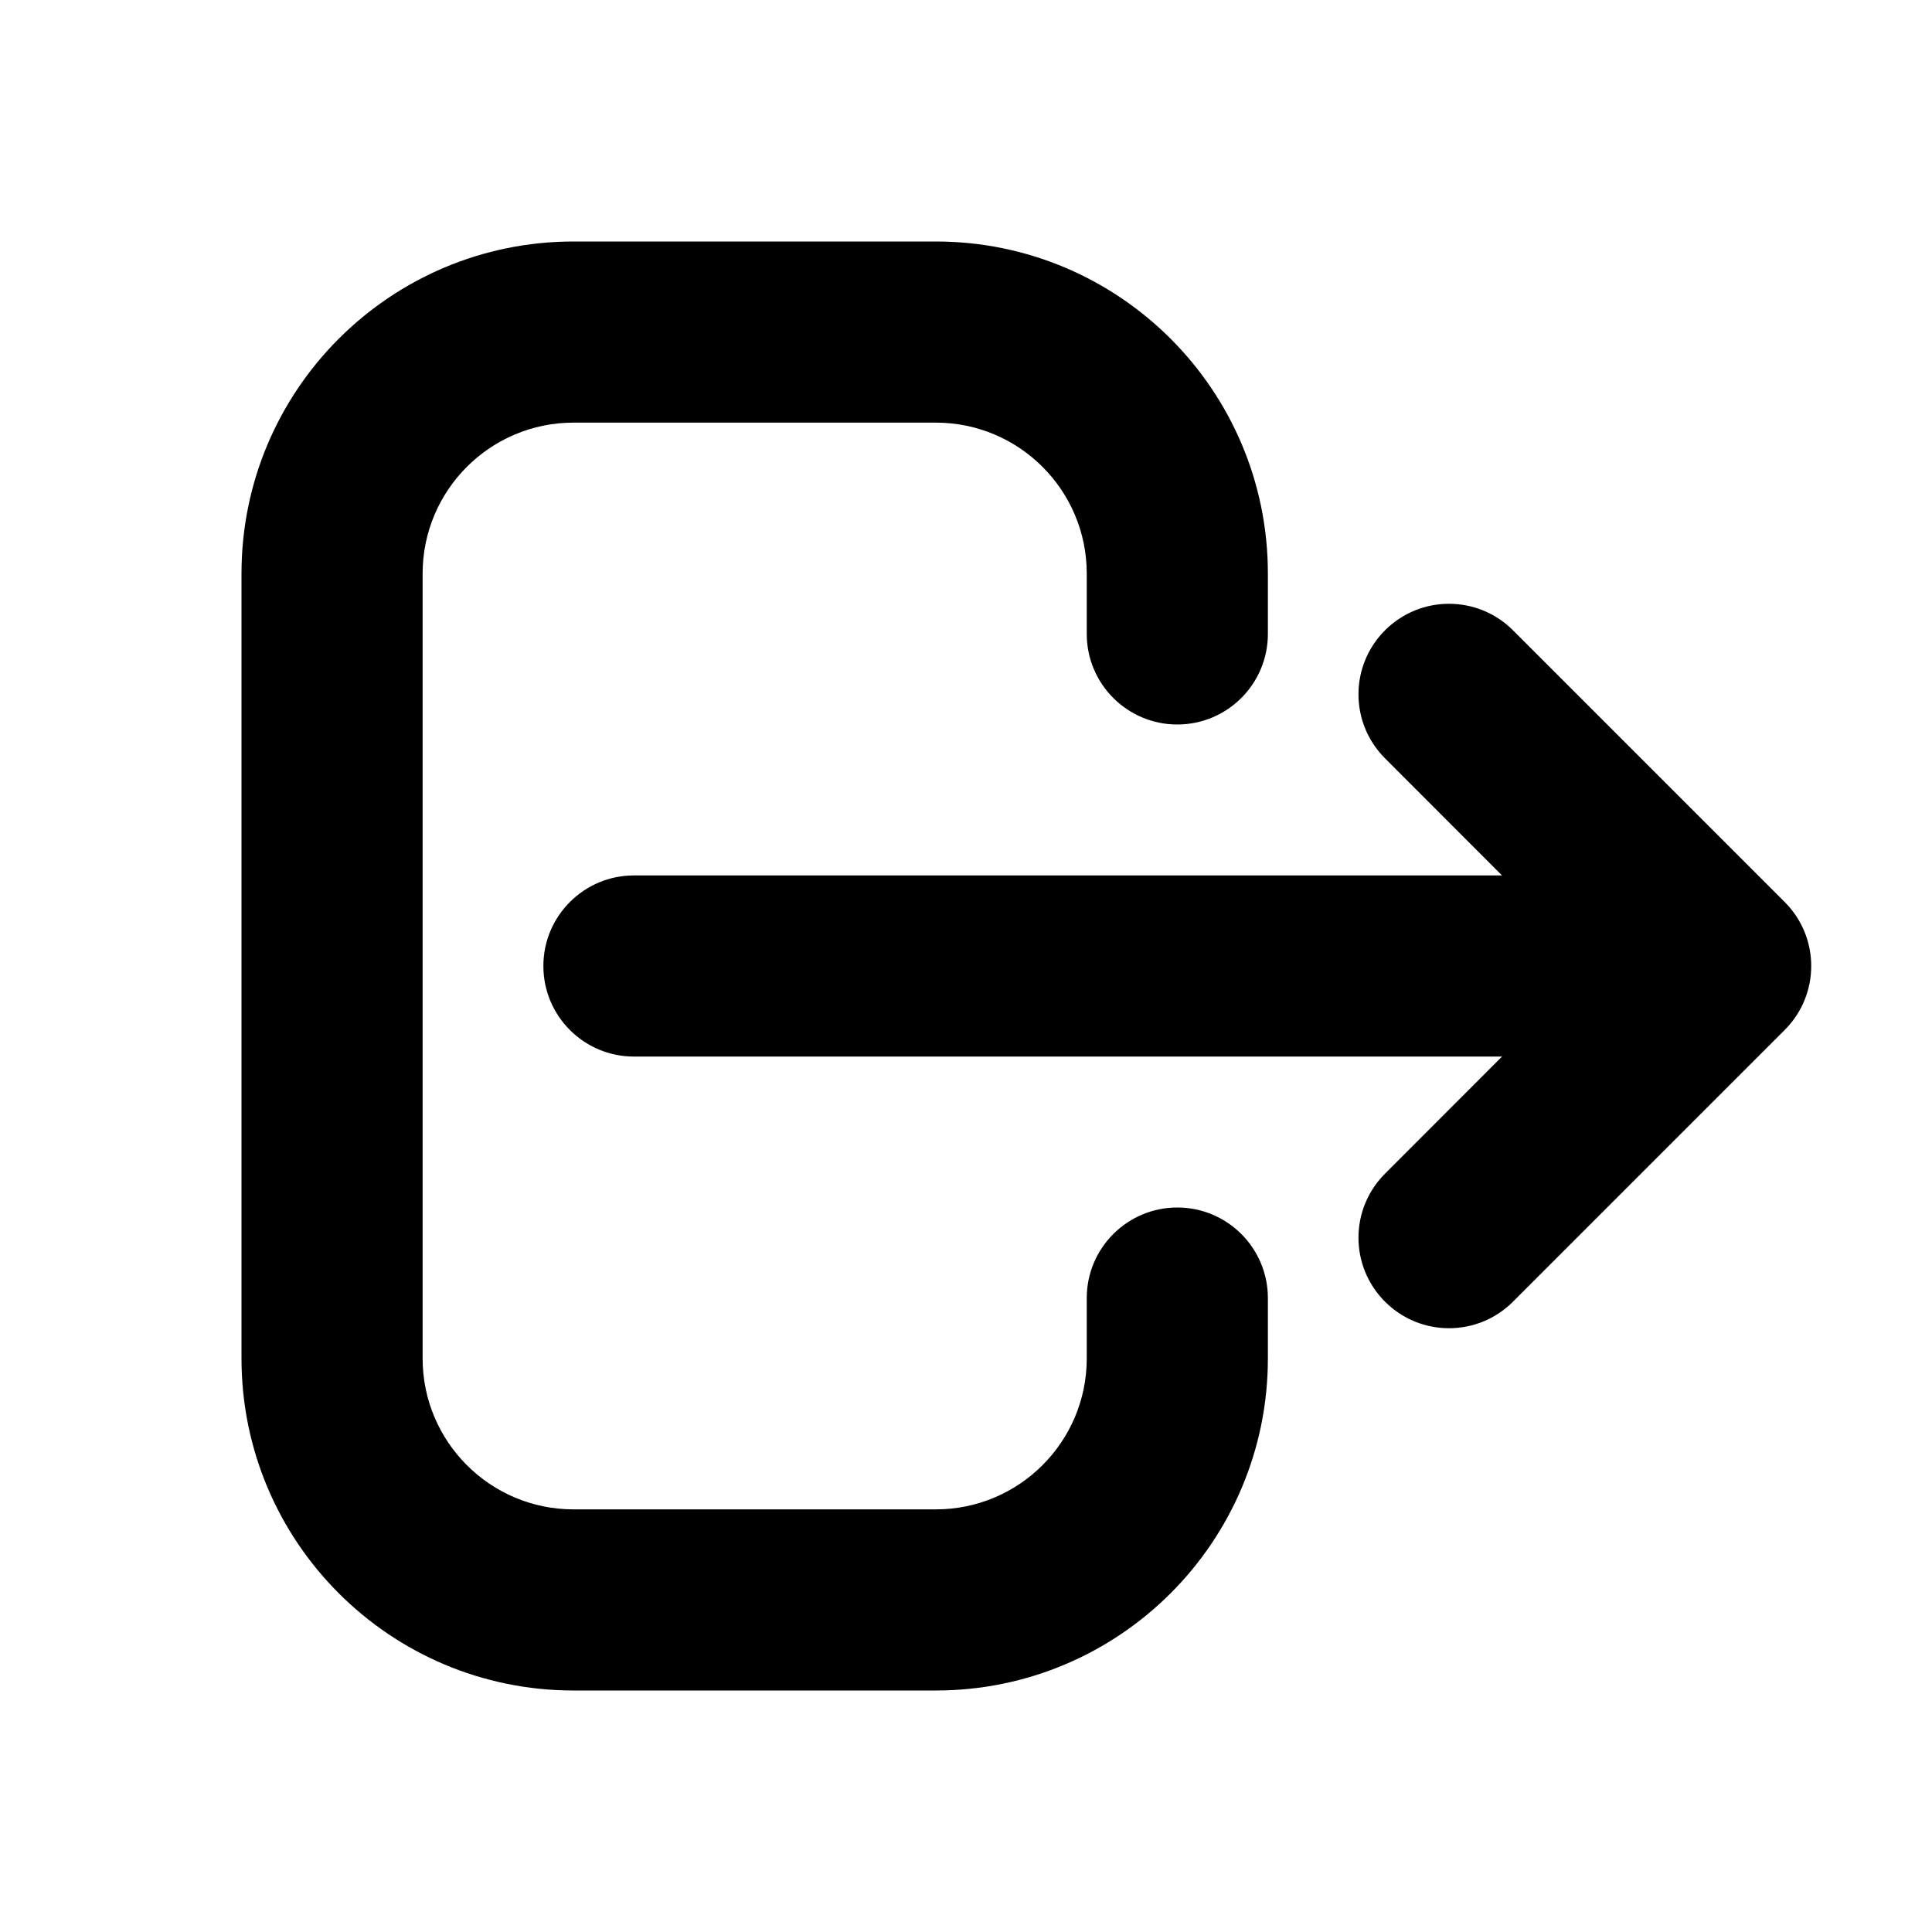 <svg width="16" height="16" viewBox="0 0 16 16" fill="none" xmlns="http://www.w3.org/2000/svg">
<path fillRule="evenodd" clipRule="evenodd" d="M2 4.75C2 3.231 3.231 2 4.75 2H7.75C9.269 2 10.5 3.231 10.5 4.75V5.25C10.5 5.664 10.164 6 9.75 6C9.336 6 9 5.664 9 5.25V4.75C9 4.06 8.44 3.5 7.75 3.5H4.75C4.06 3.5 3.5 4.06 3.5 4.75V11.25C3.5 11.94 4.06 12.5 4.75 12.5H7.75C8.44 12.5 9 11.94 9 11.25V10.75C9 10.336 9.336 10 9.75 10C10.164 10 10.5 10.336 10.5 10.75V11.25C10.5 12.769 9.269 14 7.75 14H4.75C3.231 14 2 12.769 2 11.25V4.75ZM11.47 5.22C11.763 4.927 12.237 4.927 12.53 5.22L14.78 7.47C15.073 7.763 15.073 8.237 14.78 8.53L12.53 10.78C12.237 11.073 11.763 11.073 11.47 10.78C11.177 10.487 11.177 10.013 11.47 9.72L12.439 8.75L5.25 8.75C4.836 8.75 4.5 8.414 4.5 8C4.5 7.586 4.836 7.25 5.25 7.25L12.439 7.25L11.47 6.28C11.177 5.987 11.177 5.513 11.47 5.22Z" fill="currentColor"/>
</svg>
